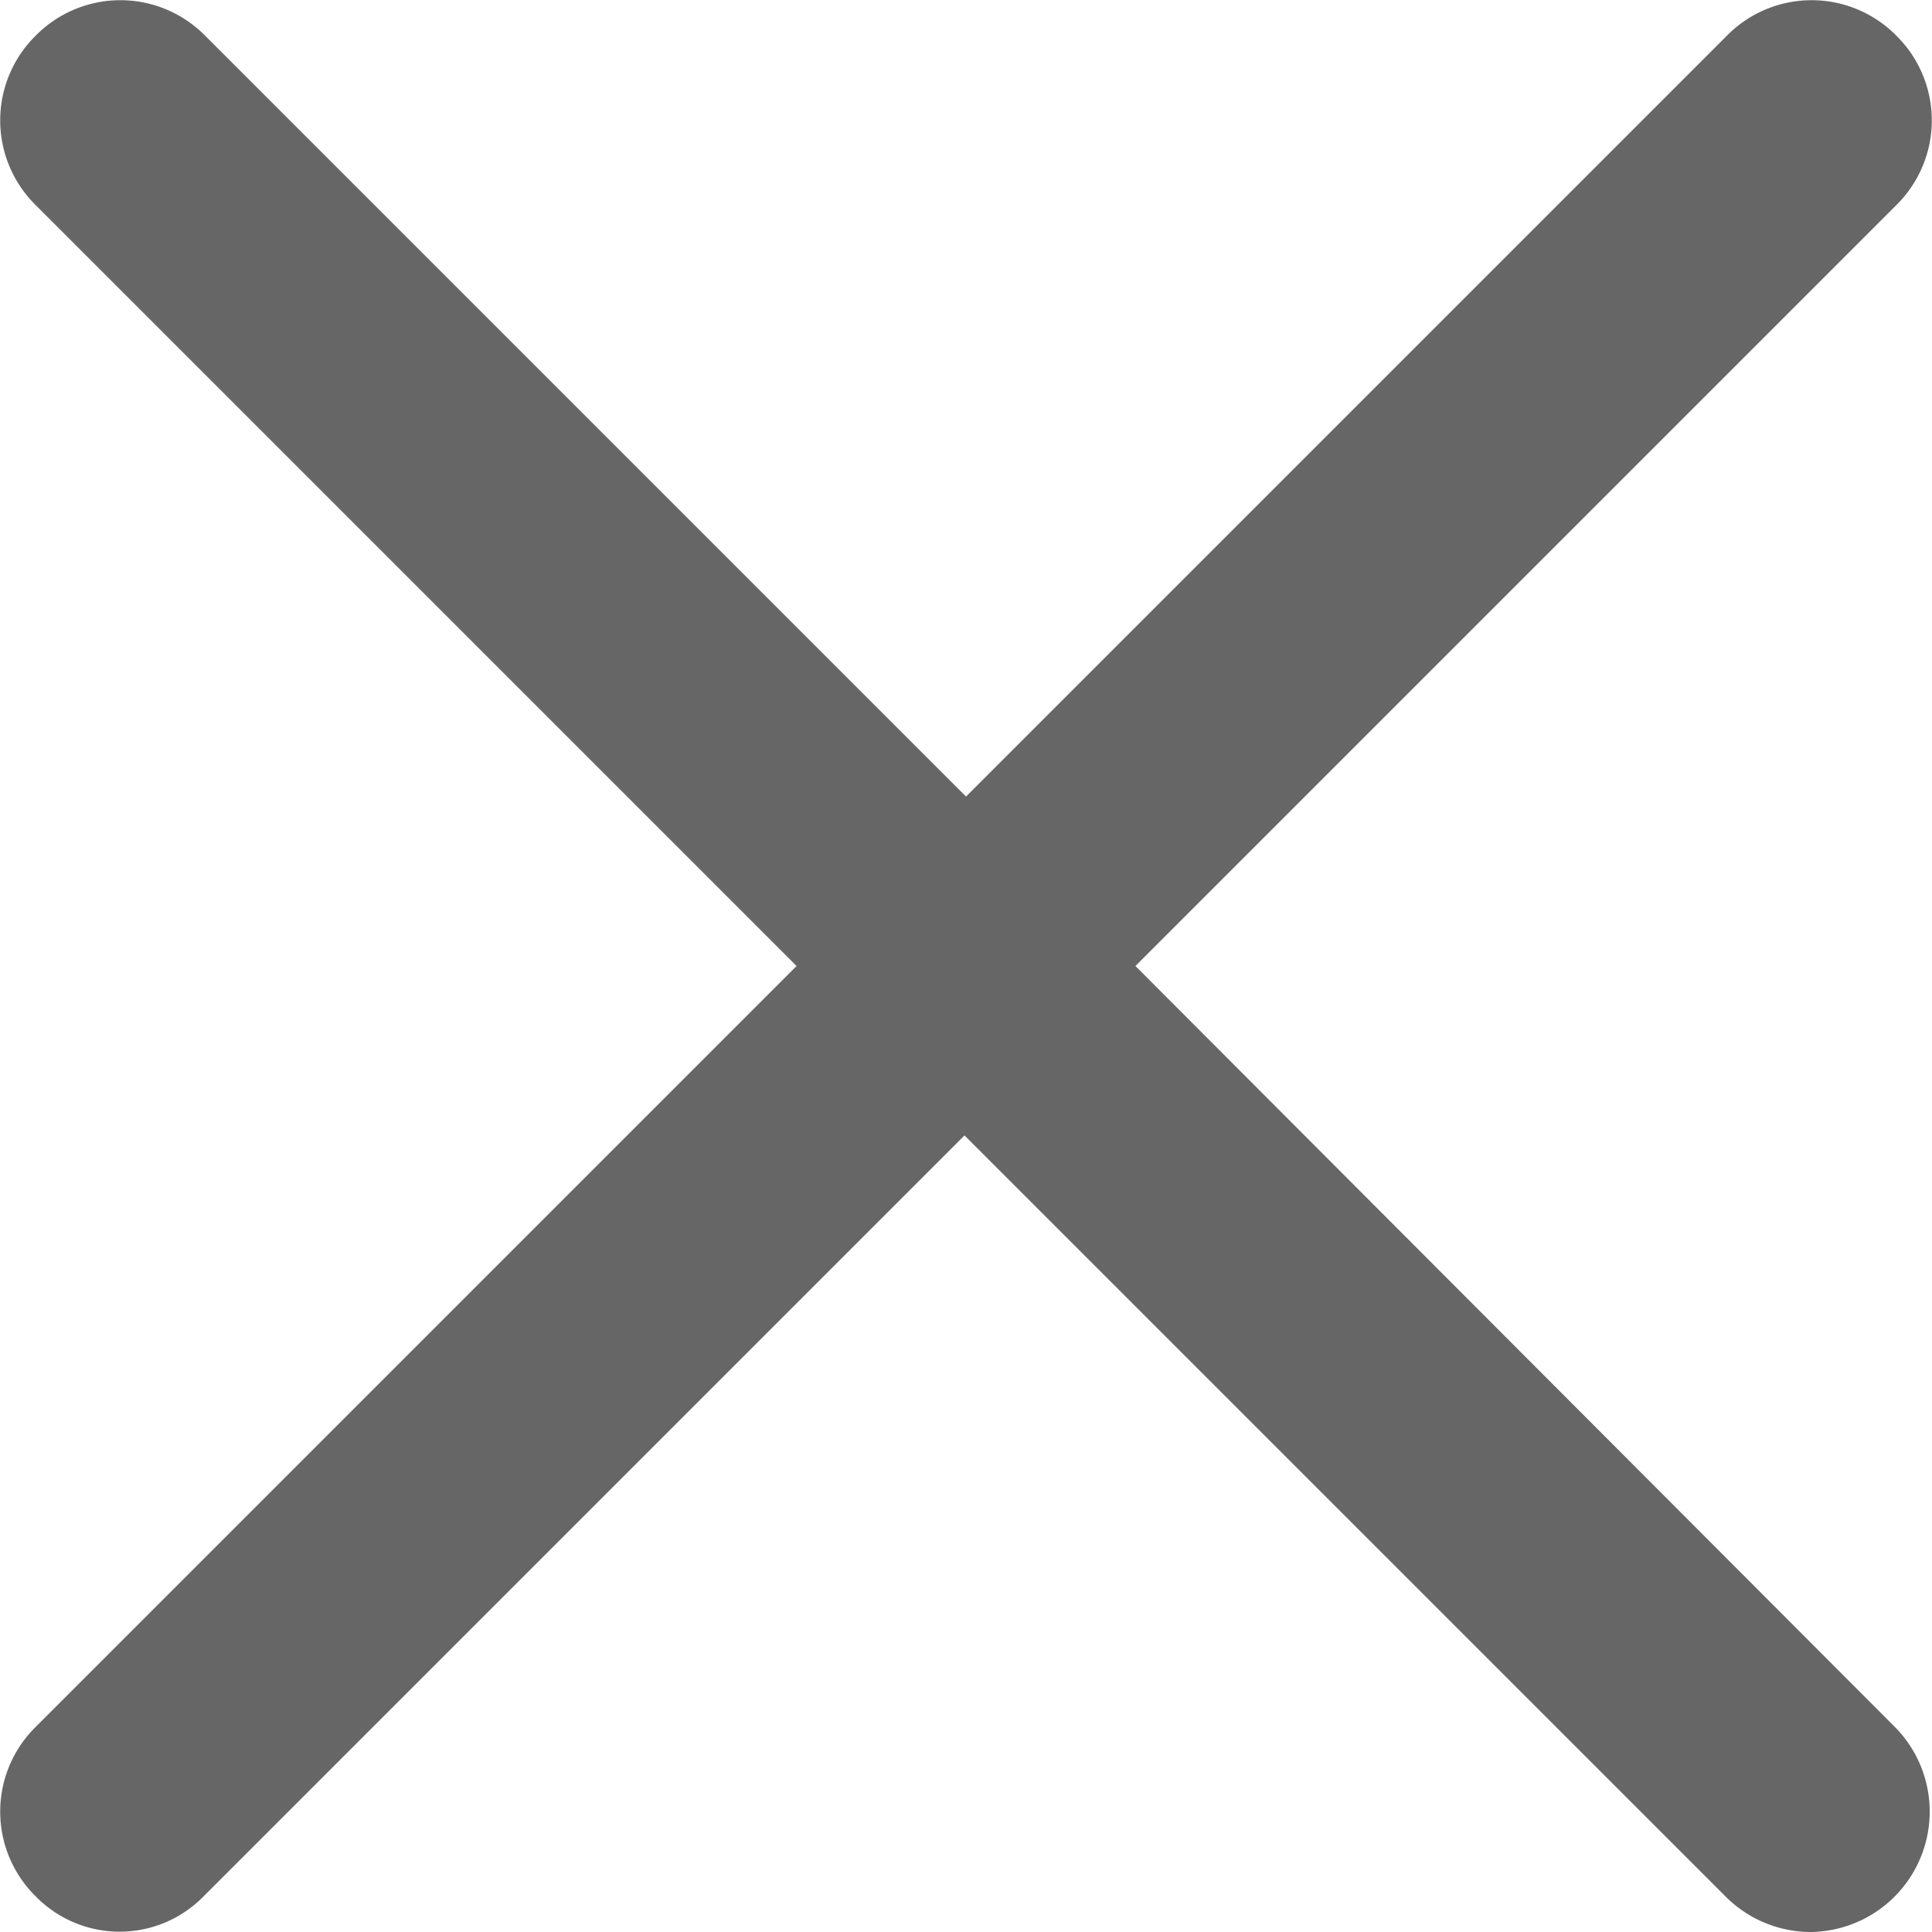 <svg xmlns="http://www.w3.org/2000/svg" viewBox="0 0 13 13"><defs><style>.cls-1{fill:#666;}</style></defs><title>Asset 1</title><g id="Layer_2" data-name="Layer 2"><g id="Layer_1-2" data-name="Layer 1"><path class="cls-1" d="M12.76.24a.8.8,0,0,0-1.14,0L6.5,5.36,1.38.24A.8.8,0,0,0,.24.24a.8.8,0,0,0,0,1.14L5.36,6.5.24,11.62a.8.8,0,0,0,0,1.14.79.79,0,0,0,1.13,0L6.49,7.64l5.12,5.12a.81.81,0,0,0,.57.24.81.81,0,0,0,.57-1.38L7.64,6.5l5.12-5.12A.8.8,0,0,0,12.76.24Z"/></g></g></svg>